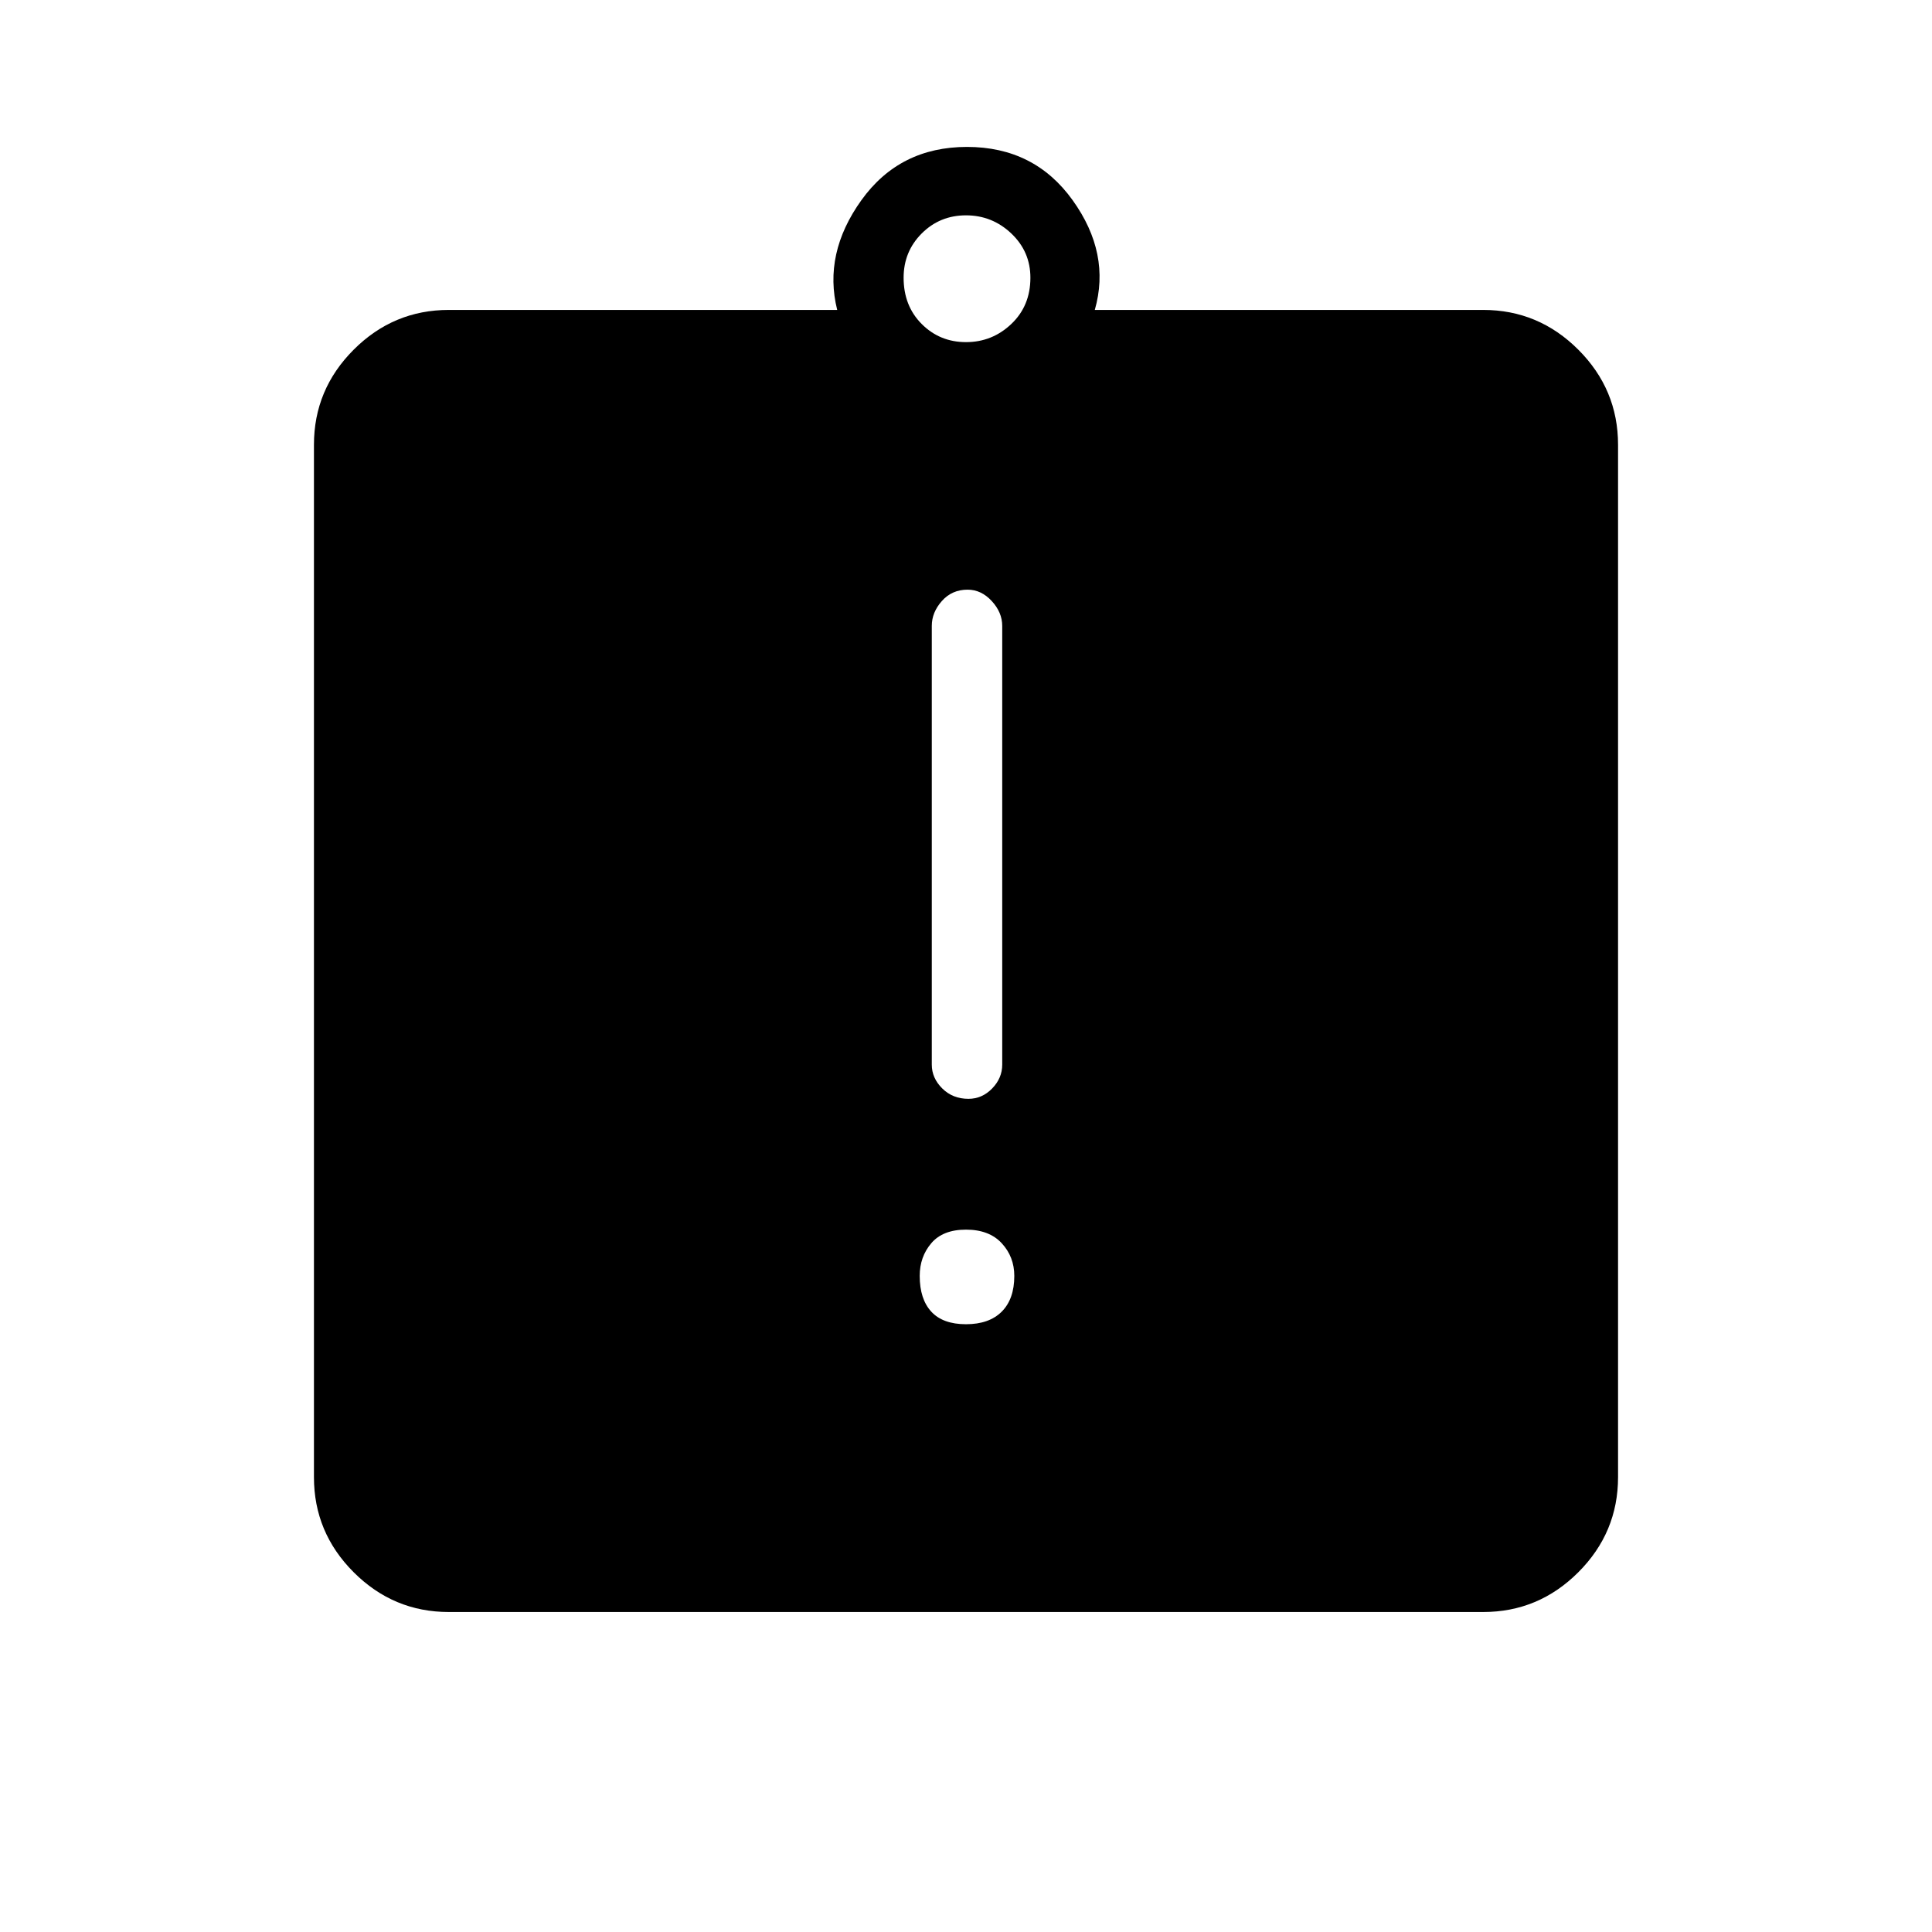 <svg xmlns="http://www.w3.org/2000/svg" height="48" viewBox="0 -960 960 960" width="48"><path d="M480-302q11.5 0 17.75-6.25T504-326q0-9.5-6.25-16.25T480-349q-11.5 0-17.25 6.75T457-326q0 11.5 5.75 17.75T480-302Zm1.21-112q6.79 0 11.79-5.15 5-5.15 5-11.85v-218q0-6.7-5.21-12.35-5.21-5.65-12-5.65-7.79 0-12.79 5.65-5 5.65-5 12.35v218q0 6.7 5.21 11.85 5.21 5.15 13 5.15ZM223-159q-27.5 0-47.25-19.75T156-226v-513q0-27.5 19.75-47.25T223-806h193q-7-28 12-54.5t52.5-26.5q33.5 0 52.5 26.5t11 54.5h193q27.5 0 47.25 19.75T804-739v513q0 27.5-19.75 47.25T737-159H223Zm257-631q13 0 22.5-9t9.5-23q0-13-9.5-22t-22.5-9q-13 0-22 9t-9 22q0 14 9 23t22 9Z"/></svg>